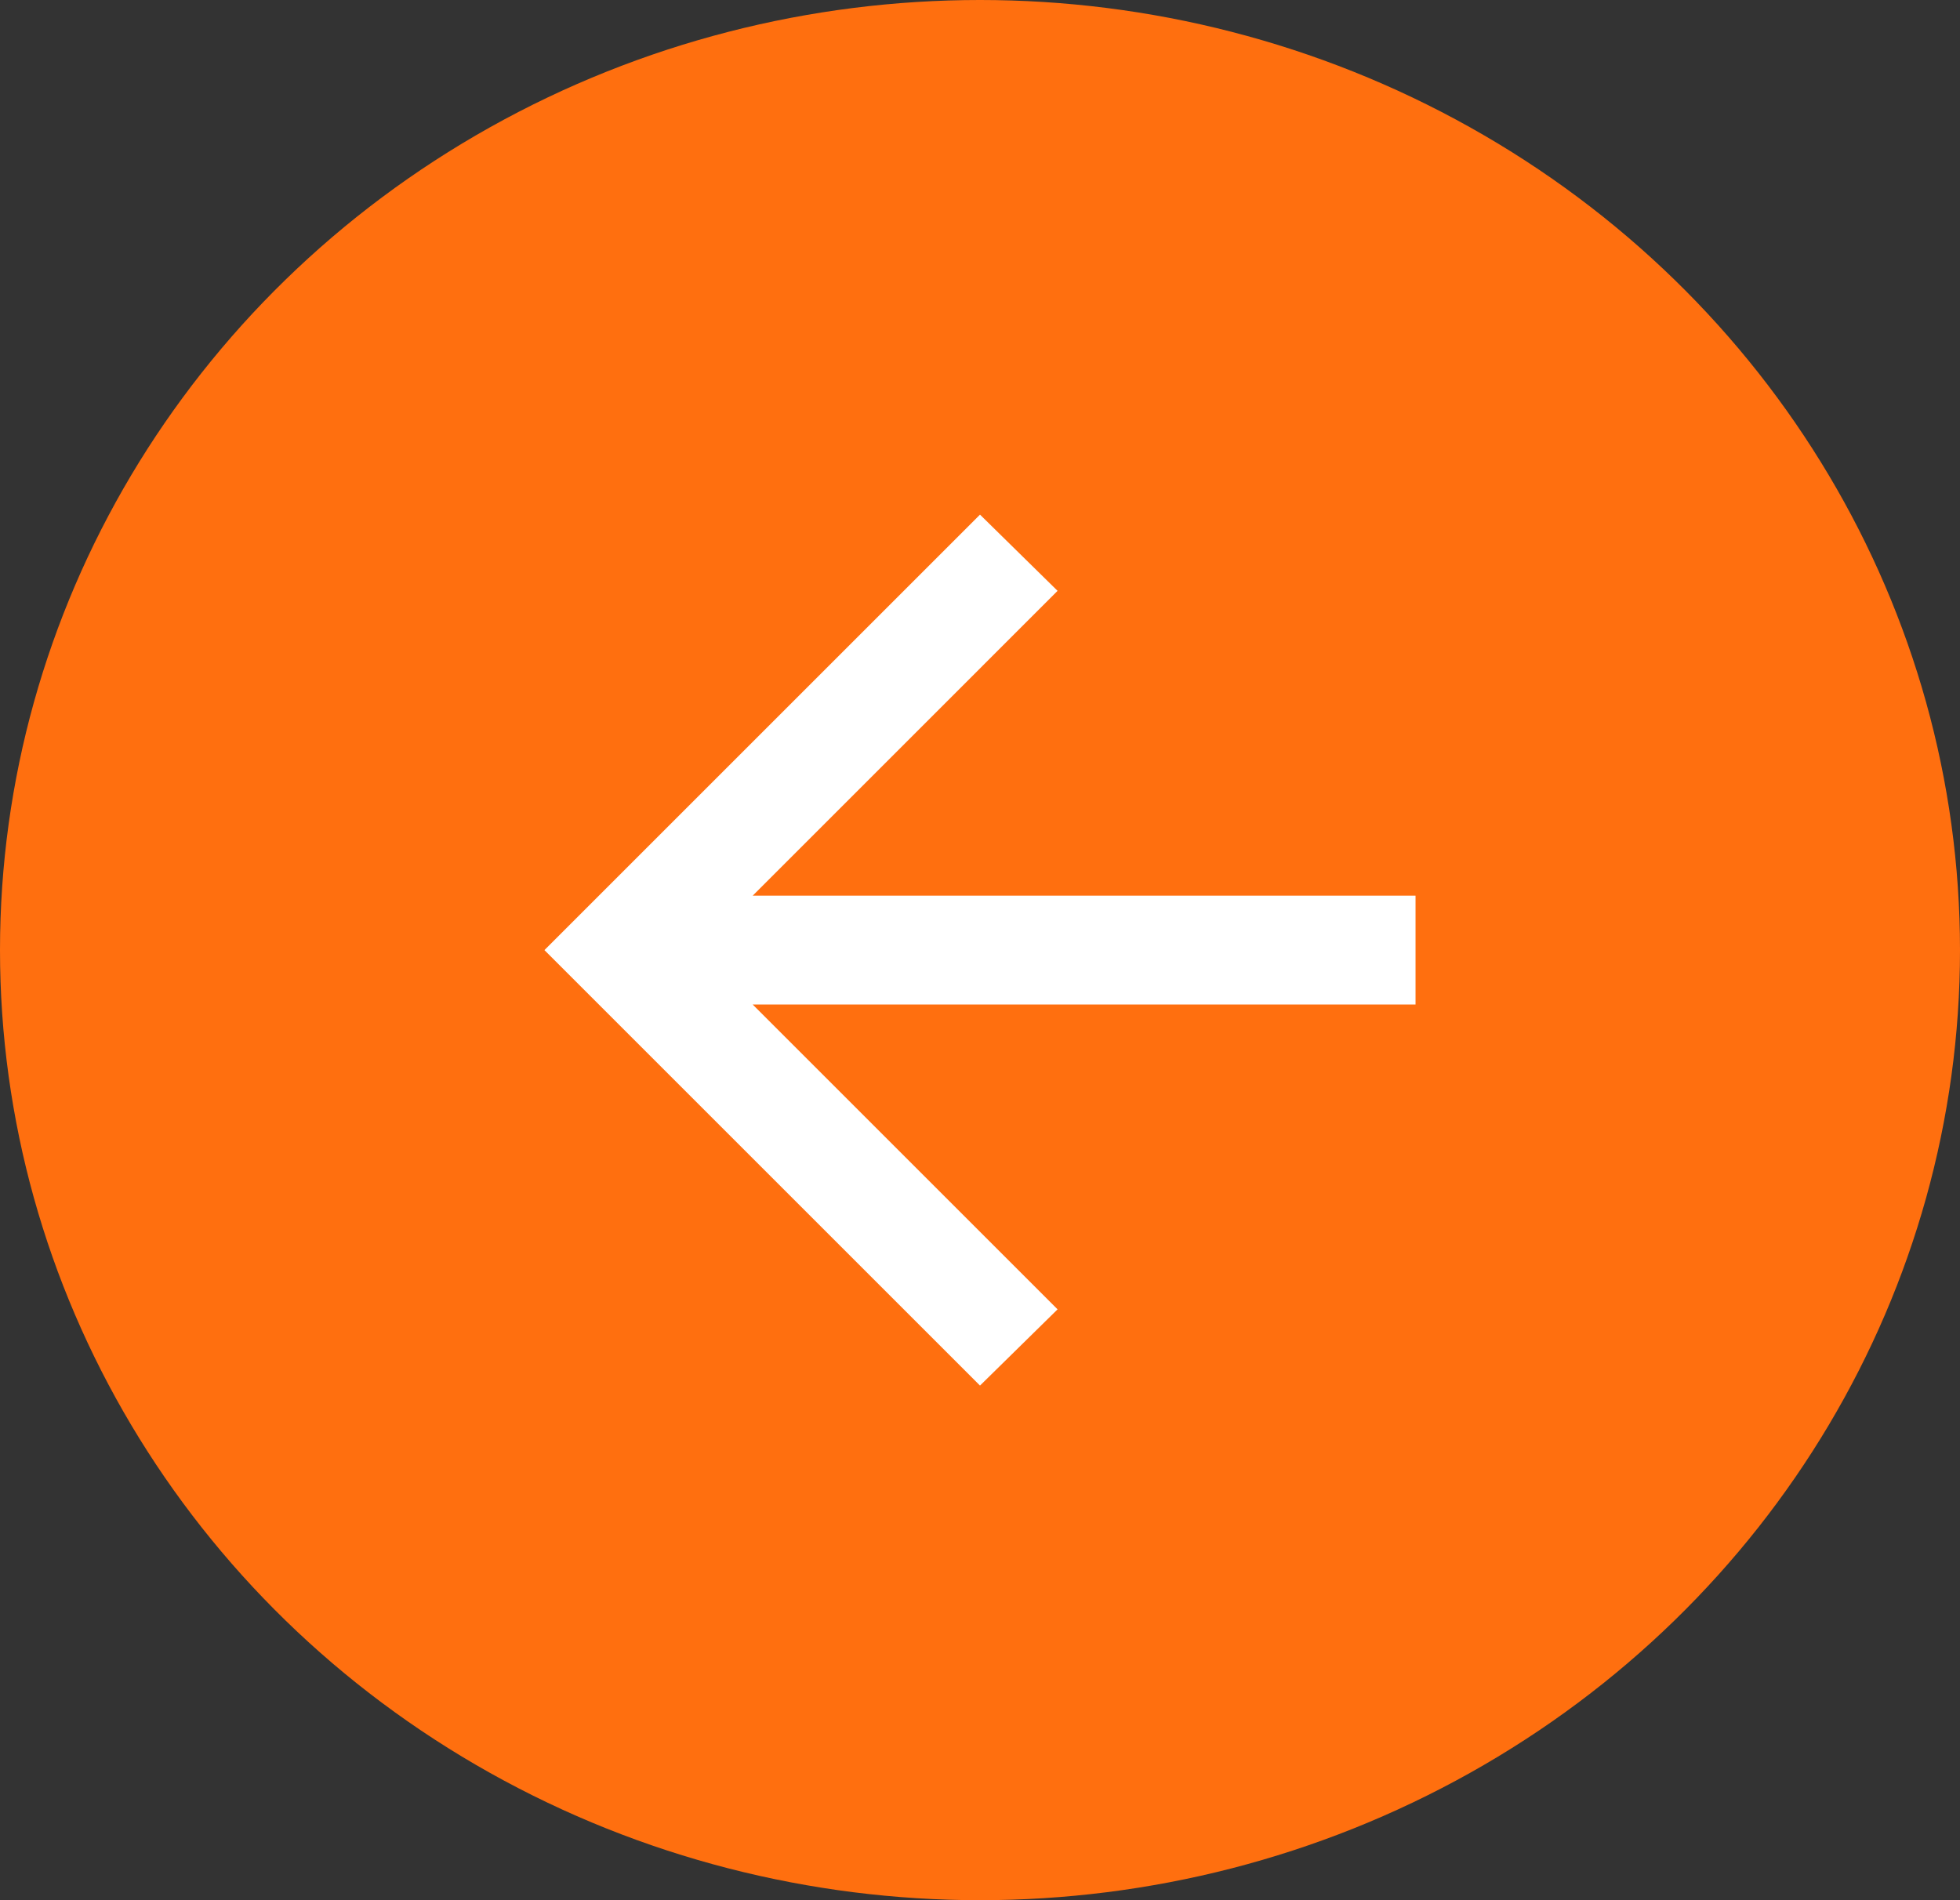 <svg width="66" height="64" viewBox="0 0 66 64" fill="none" xmlns="http://www.w3.org/2000/svg">
<rect x="0" y="0" width="66" height="64" fill="#333333" stroke="none"/>
<ellipse cx="33" cy="32" rx="33" ry="32" fill="#FF6F0F"/>
<path d="M25.346 33.833H47.666V30.167H25.346L35.612 19.9L33 17.333L18.333 32L33 46.667L35.612 44.1L25.346 33.833Z" fill="white"/>
</svg>
